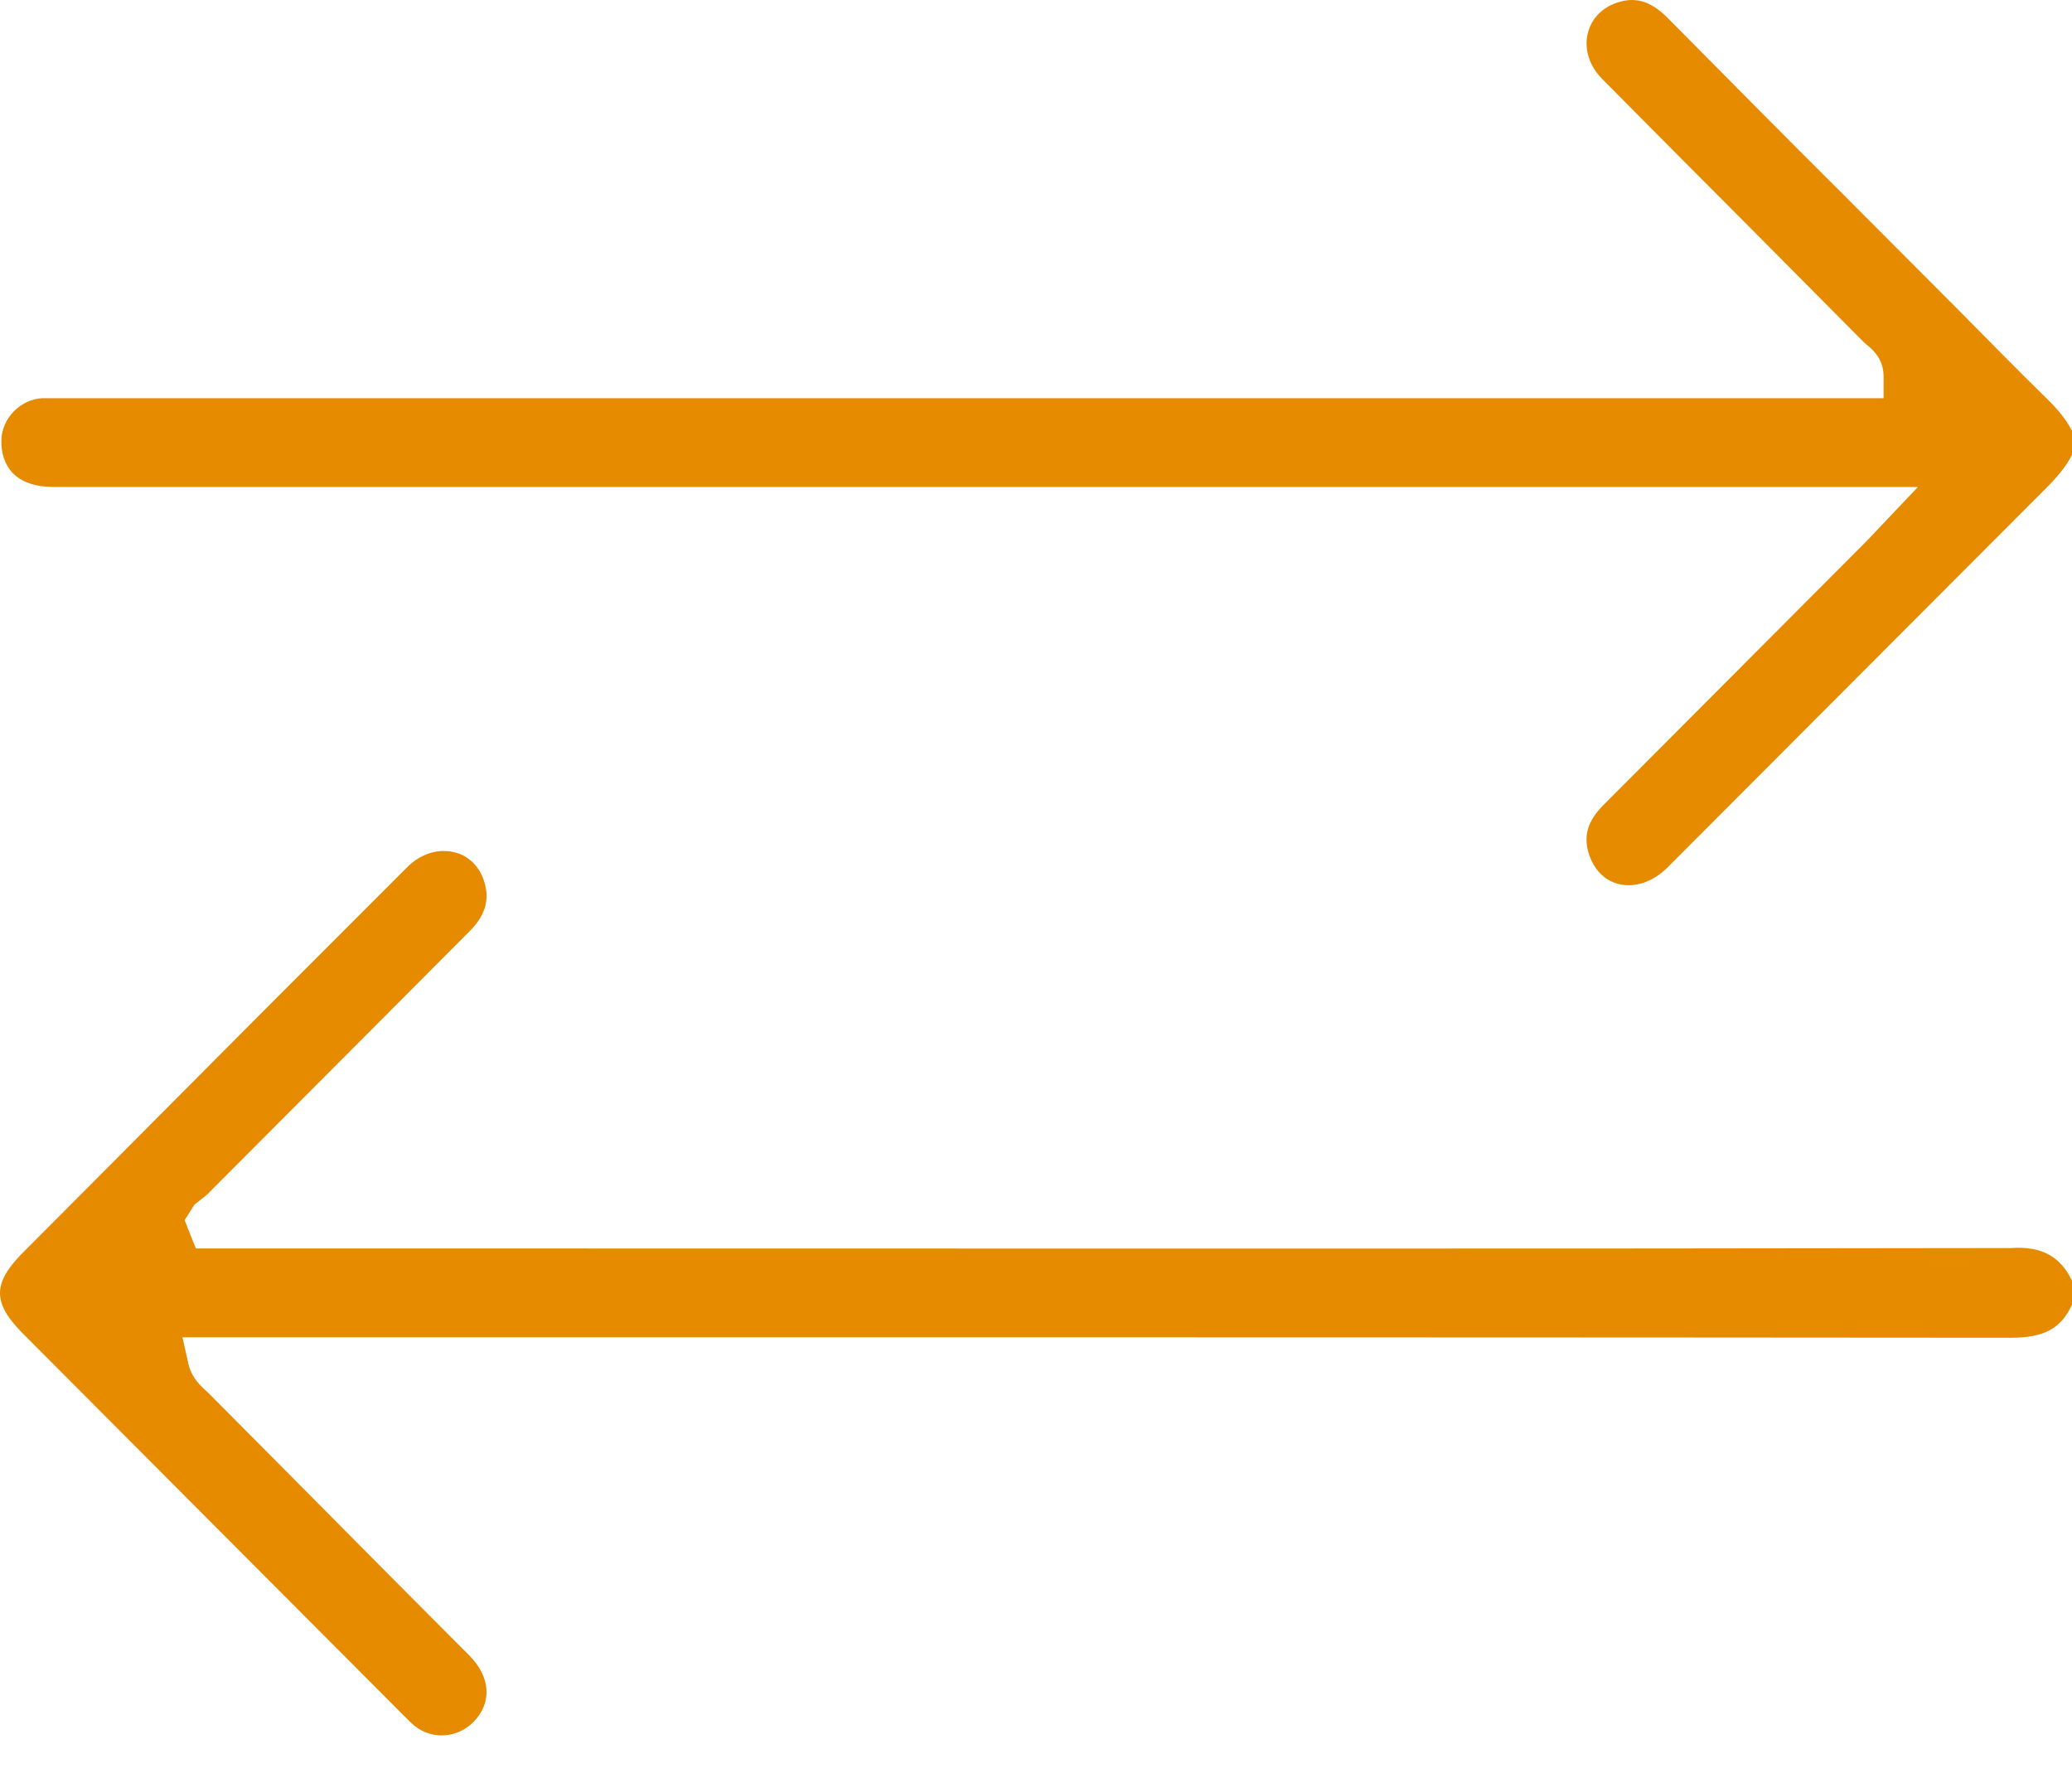 <svg width="43" height="37" viewBox="0 0 43 37" fill="none" xmlns="http://www.w3.org/2000/svg">
<path d="M1.12 10.105H39.802L38.919 11.036C38.829 11.135 38.748 11.217 38.676 11.289L37.46 12.508C36.063 13.909 34.676 15.3 33.28 16.7C32.947 17.034 32.856 17.342 32.974 17.721C33.082 18.046 33.298 18.272 33.595 18.344C33.928 18.426 34.307 18.299 34.604 18.001L42.423 10.169C42.685 9.907 42.874 9.69 43 9.437V8.94C42.883 8.714 42.721 8.506 42.45 8.244C41.847 7.657 41.261 7.052 40.667 6.456L38.289 4.071C37.054 2.842 35.829 1.605 34.604 0.367C34.244 0.006 33.901 -0.085 33.496 0.078C33.208 0.195 33.01 0.421 32.947 0.71C32.874 1.035 32.992 1.379 33.253 1.641C34.271 2.671 35.298 3.7 36.325 4.73L38.694 7.115C38.856 7.242 39.09 7.44 39.09 7.811V8.263H1.183C1.138 8.263 1.092 8.263 1.047 8.263C0.984 8.263 0.93 8.263 0.867 8.263C0.426 8.29 0.038 8.678 0.029 9.13C0.02 9.41 0.102 9.636 0.255 9.807C0.444 10.006 0.741 10.105 1.12 10.105Z" fill="#E68A00"/>
<path d="M41.73 25.897C31.775 25.915 21.83 25.906 11.876 25.906H4.065L3.831 25.318L4.038 24.993L4.164 24.894C4.236 24.84 4.308 24.785 4.362 24.722L6.317 22.762C7.452 21.624 8.587 20.485 9.722 19.347C10.065 19.013 10.164 18.688 10.056 18.317C9.966 17.992 9.731 17.757 9.434 17.685C9.362 17.667 9.29 17.658 9.209 17.658C8.939 17.658 8.668 17.775 8.443 18.001C6.38 20.061 4.326 22.12 2.272 24.189L0.48 25.987C-0.16 26.628 -0.16 27.035 0.48 27.676L8.353 35.572C8.47 35.689 8.533 35.753 8.596 35.807C8.966 36.105 9.488 36.069 9.822 35.734C10.218 35.337 10.182 34.795 9.74 34.352C8.704 33.313 7.668 32.275 6.633 31.227L4.326 28.905C4.164 28.76 3.984 28.598 3.912 28.309L3.786 27.749H11.912C21.848 27.749 31.793 27.749 41.73 27.758C41.73 27.758 41.73 27.758 41.739 27.758C42.414 27.758 42.775 27.568 43 27.071V26.574C42.766 26.086 42.387 25.851 41.73 25.897Z" fill="#E68A00"/>
</svg>
